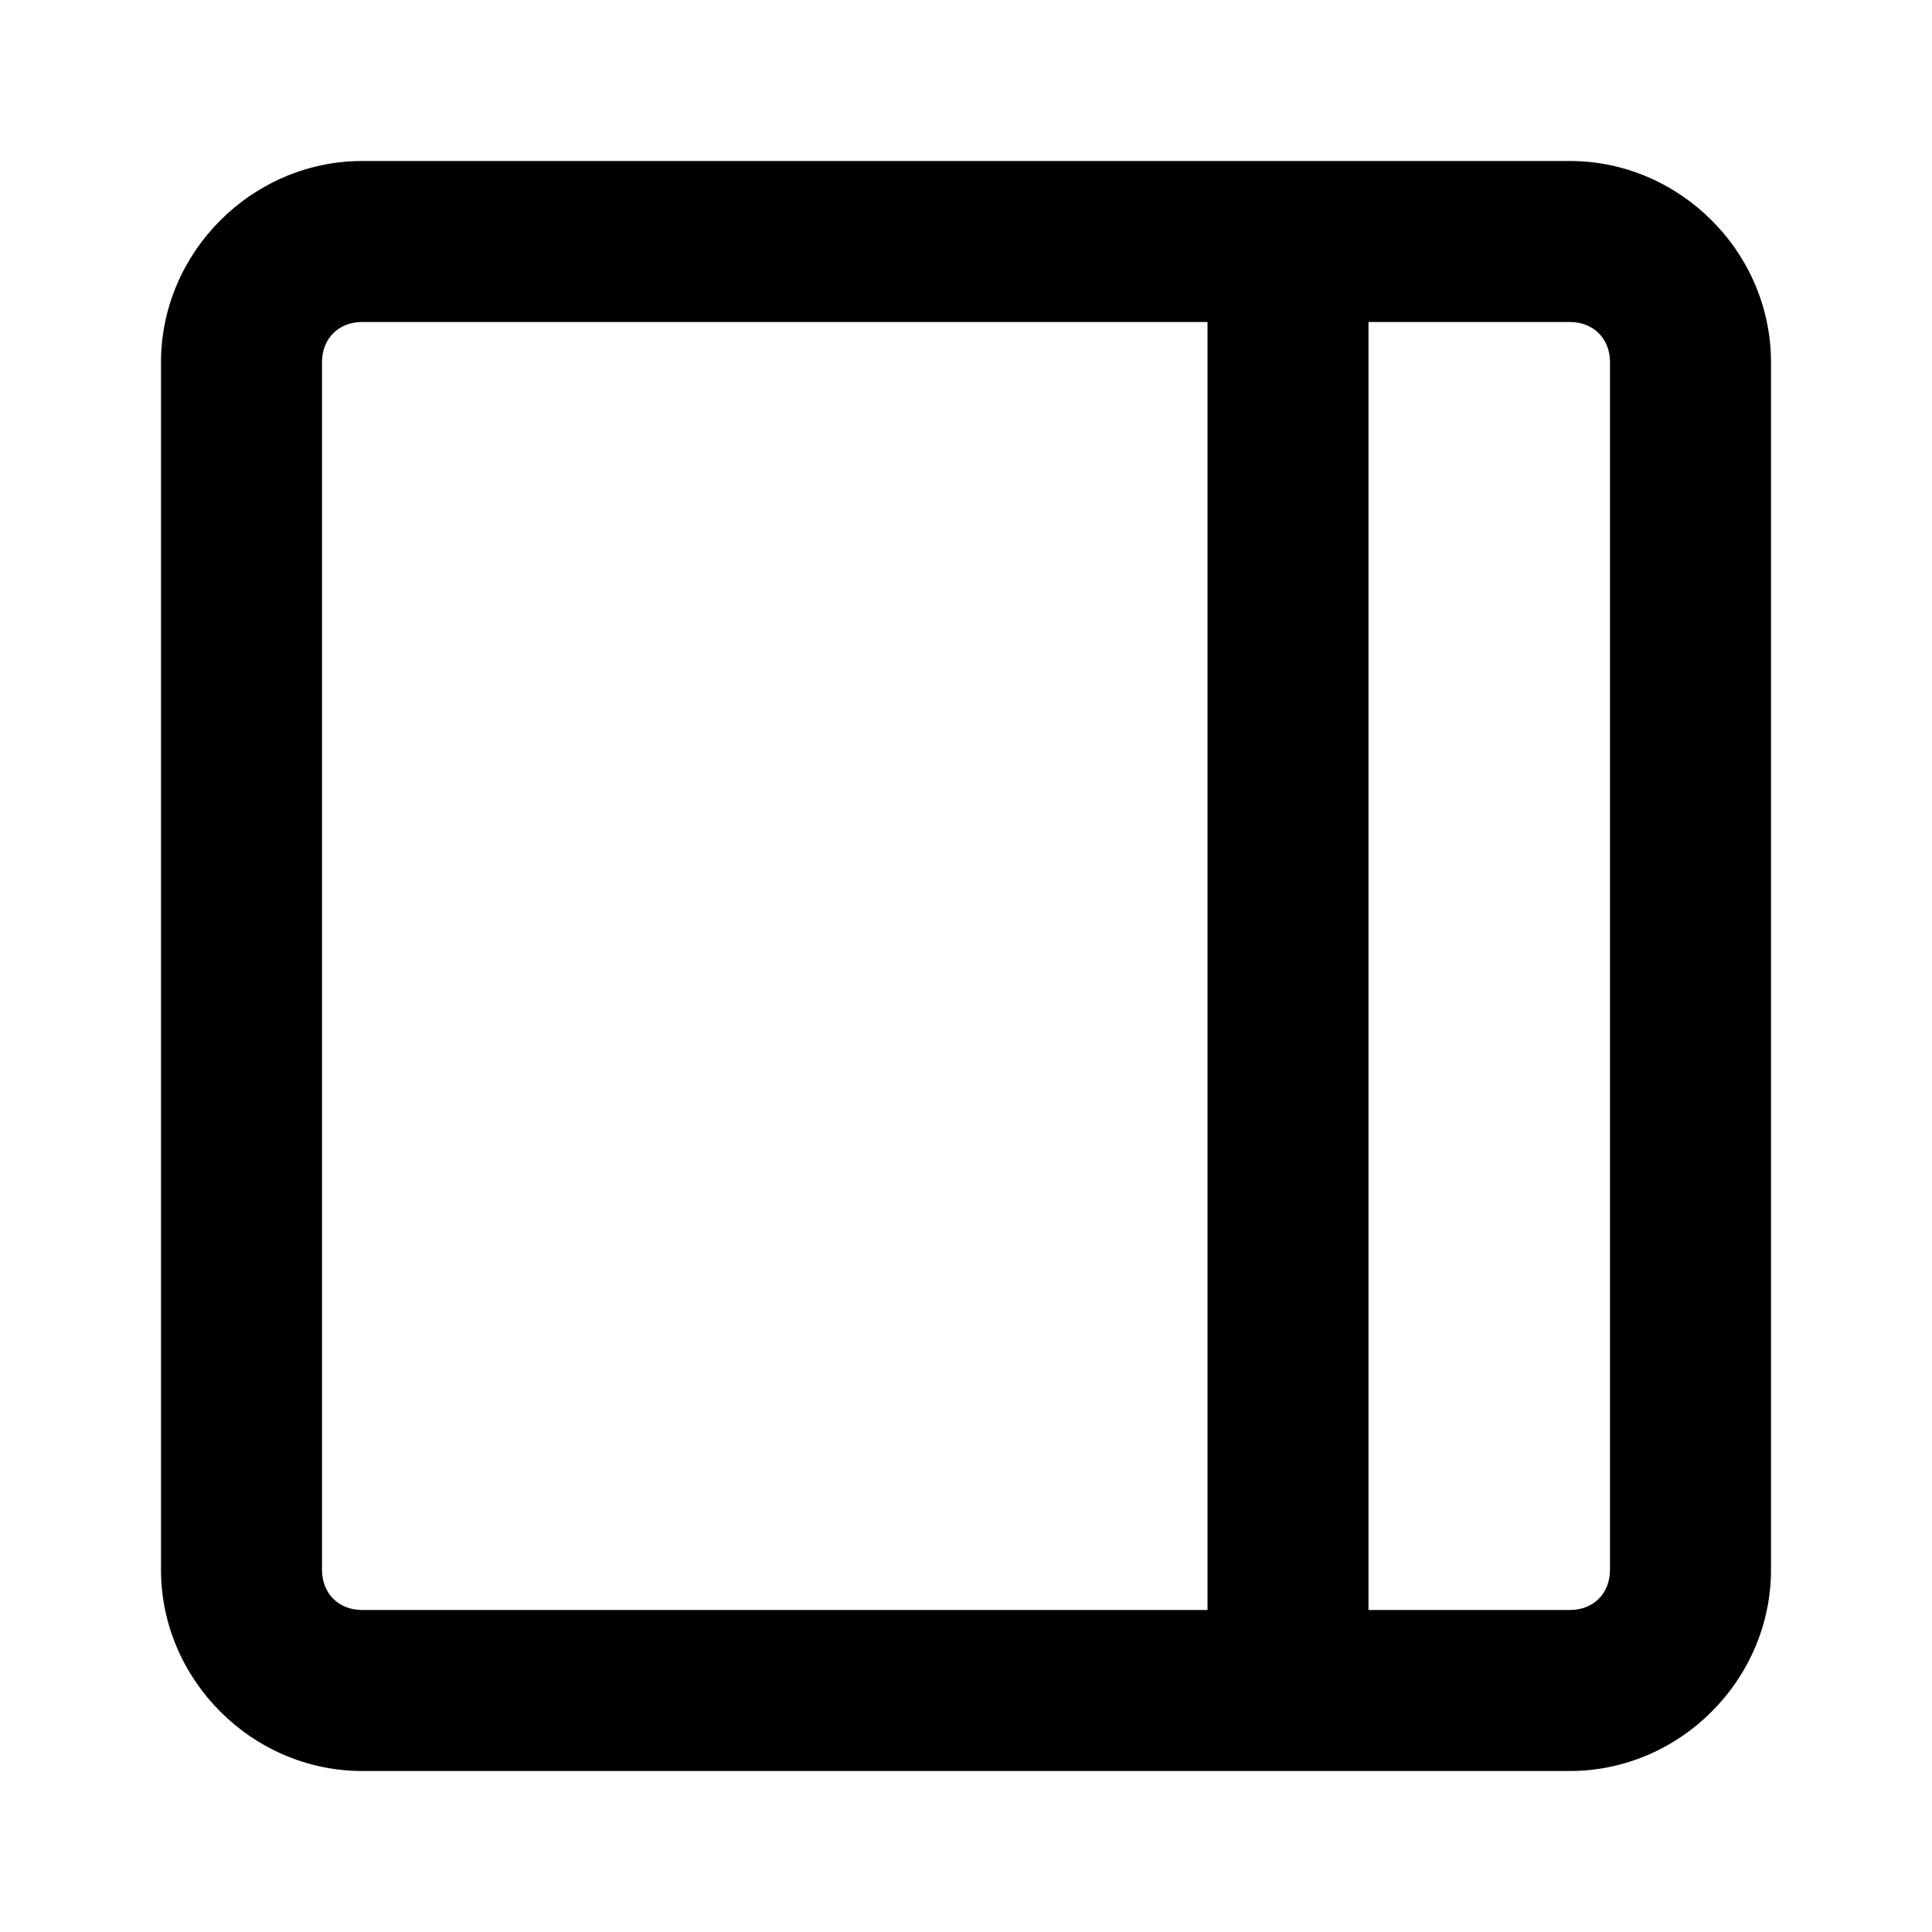 <svg xmlns="http://www.w3.org/2000/svg" width="48" height="48" viewBox="0 0 48 48"><path d="M9 4C6.265 4 4 6.265 4 9v30c0 2.735 2.265 5 5 5h30c2.735 0 5-2.265 5-5V9c0-2.735-2.265-5-5-5zm0 4h21v32H9c-.589 0-1-.411-1-1V9c0-.589.411-1 1-1zm25 0h5c.589 0 1 .411 1 1v30c0 .589-.411 1-1 1h-5z"/></svg>